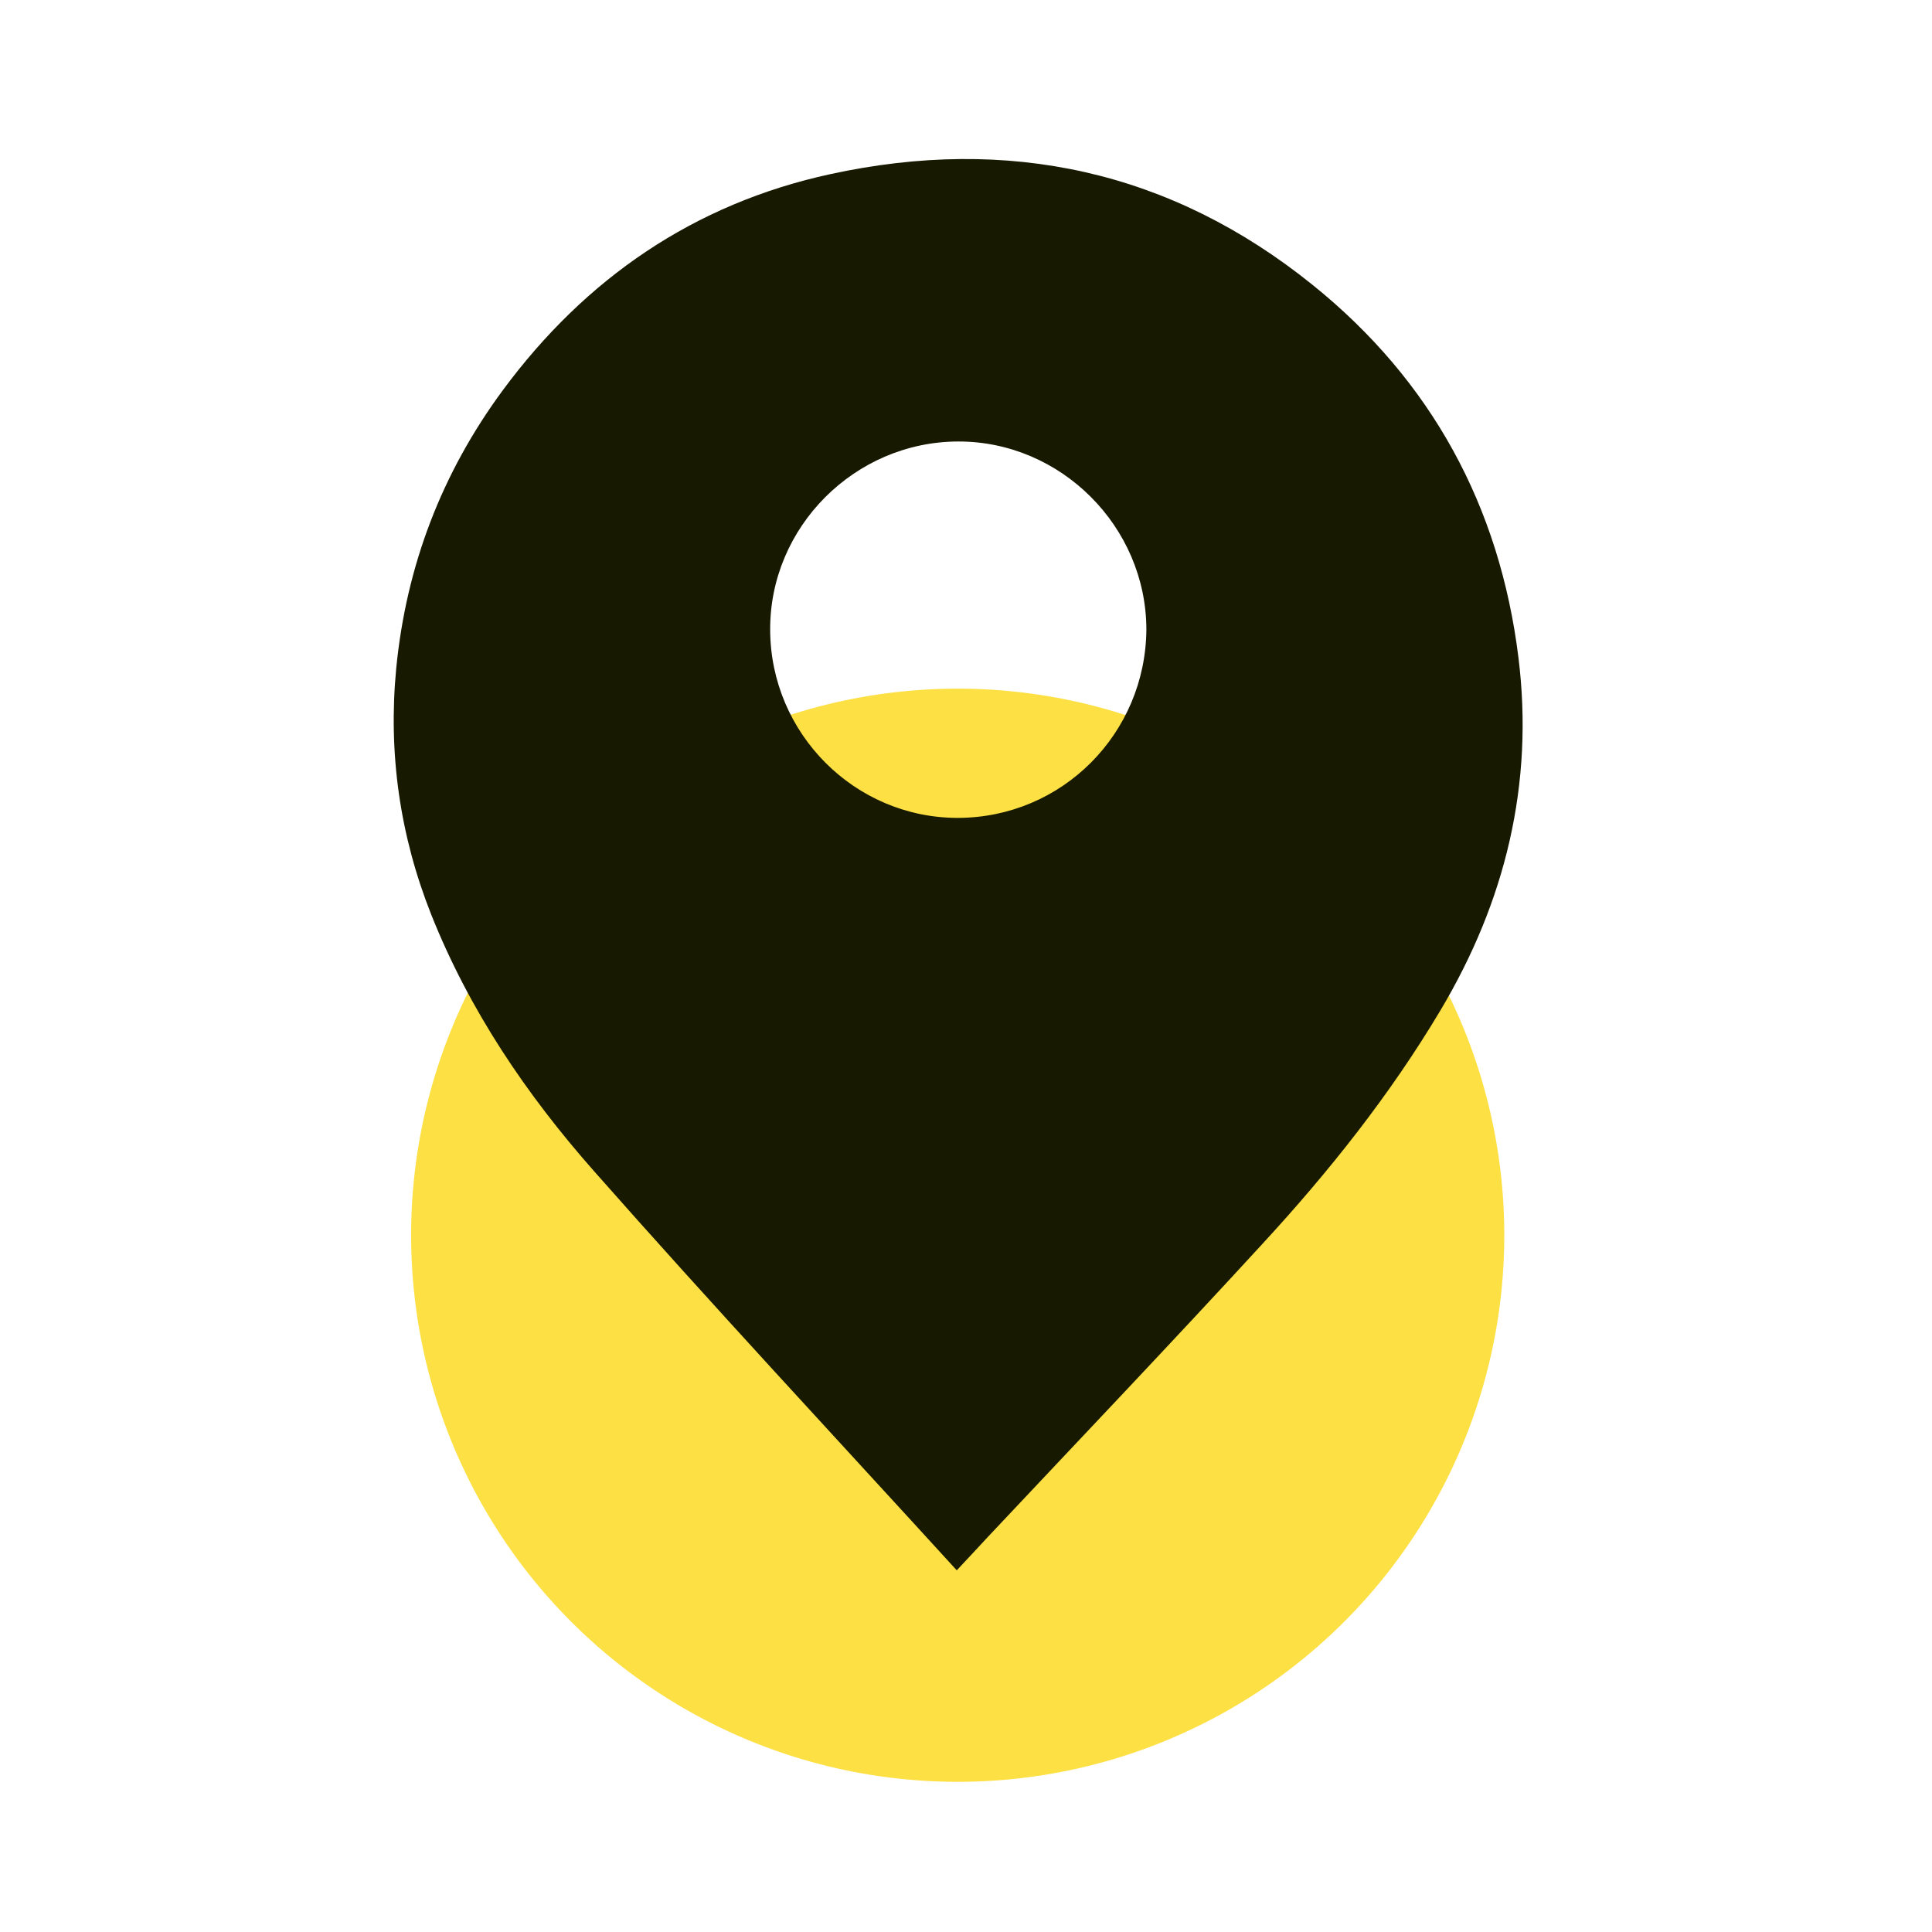 <?xml version="1.0" standalone="no"?><!DOCTYPE svg PUBLIC "-//W3C//DTD SVG 1.1//EN" "http://www.w3.org/Graphics/SVG/1.1/DTD/svg11.dtd"><svg t="1548239306874" class="icon" style="" viewBox="0 0 1024 1024" version="1.1" xmlns="http://www.w3.org/2000/svg" p-id="2338" xmlns:xlink="http://www.w3.org/1999/xlink" width="200" height="200"><defs><style type="text/css"></style></defs><path d="M507.6 654.7m-289.7 0a289.7 289.7 0 1 0 579.4 0 289.7 289.7 0 1 0-579.4 0Z" fill="#FDE044" p-id="2339"></path><path d="M507.1 832.3C442.6 761.6 377.8 692.1 315 620.9c-35.9-40.6-66.3-85.5-86.5-136.3-16.6-41.9-22.8-85.4-18.5-130.3 5.3-54.3 24.1-103.6 56.6-147.6 43.7-59.1 101.2-98.7 173.5-114.4 94.2-20.5 180.4-1.9 255.6 58.7 63.1 50.8 99.2 117.5 109.1 197.5 8.3 66.9-6.9 129.3-41.4 187.1-26.7 44.8-59.1 85.5-94.4 123.8-48 52.3-97 103.7-145.6 155.4-5 5.4-10 10.8-16.3 17.5m100.5-498.7c-0.1-54.5-45.3-99.7-99.7-99.6-54.8 0.1-100 45.3-99.7 99.9 0.2 54.8 44.8 99.7 99.6 99.6 55.3-0.2 99.4-44.8 99.8-99.9" fill="#171900" p-id="2340"></path></svg>